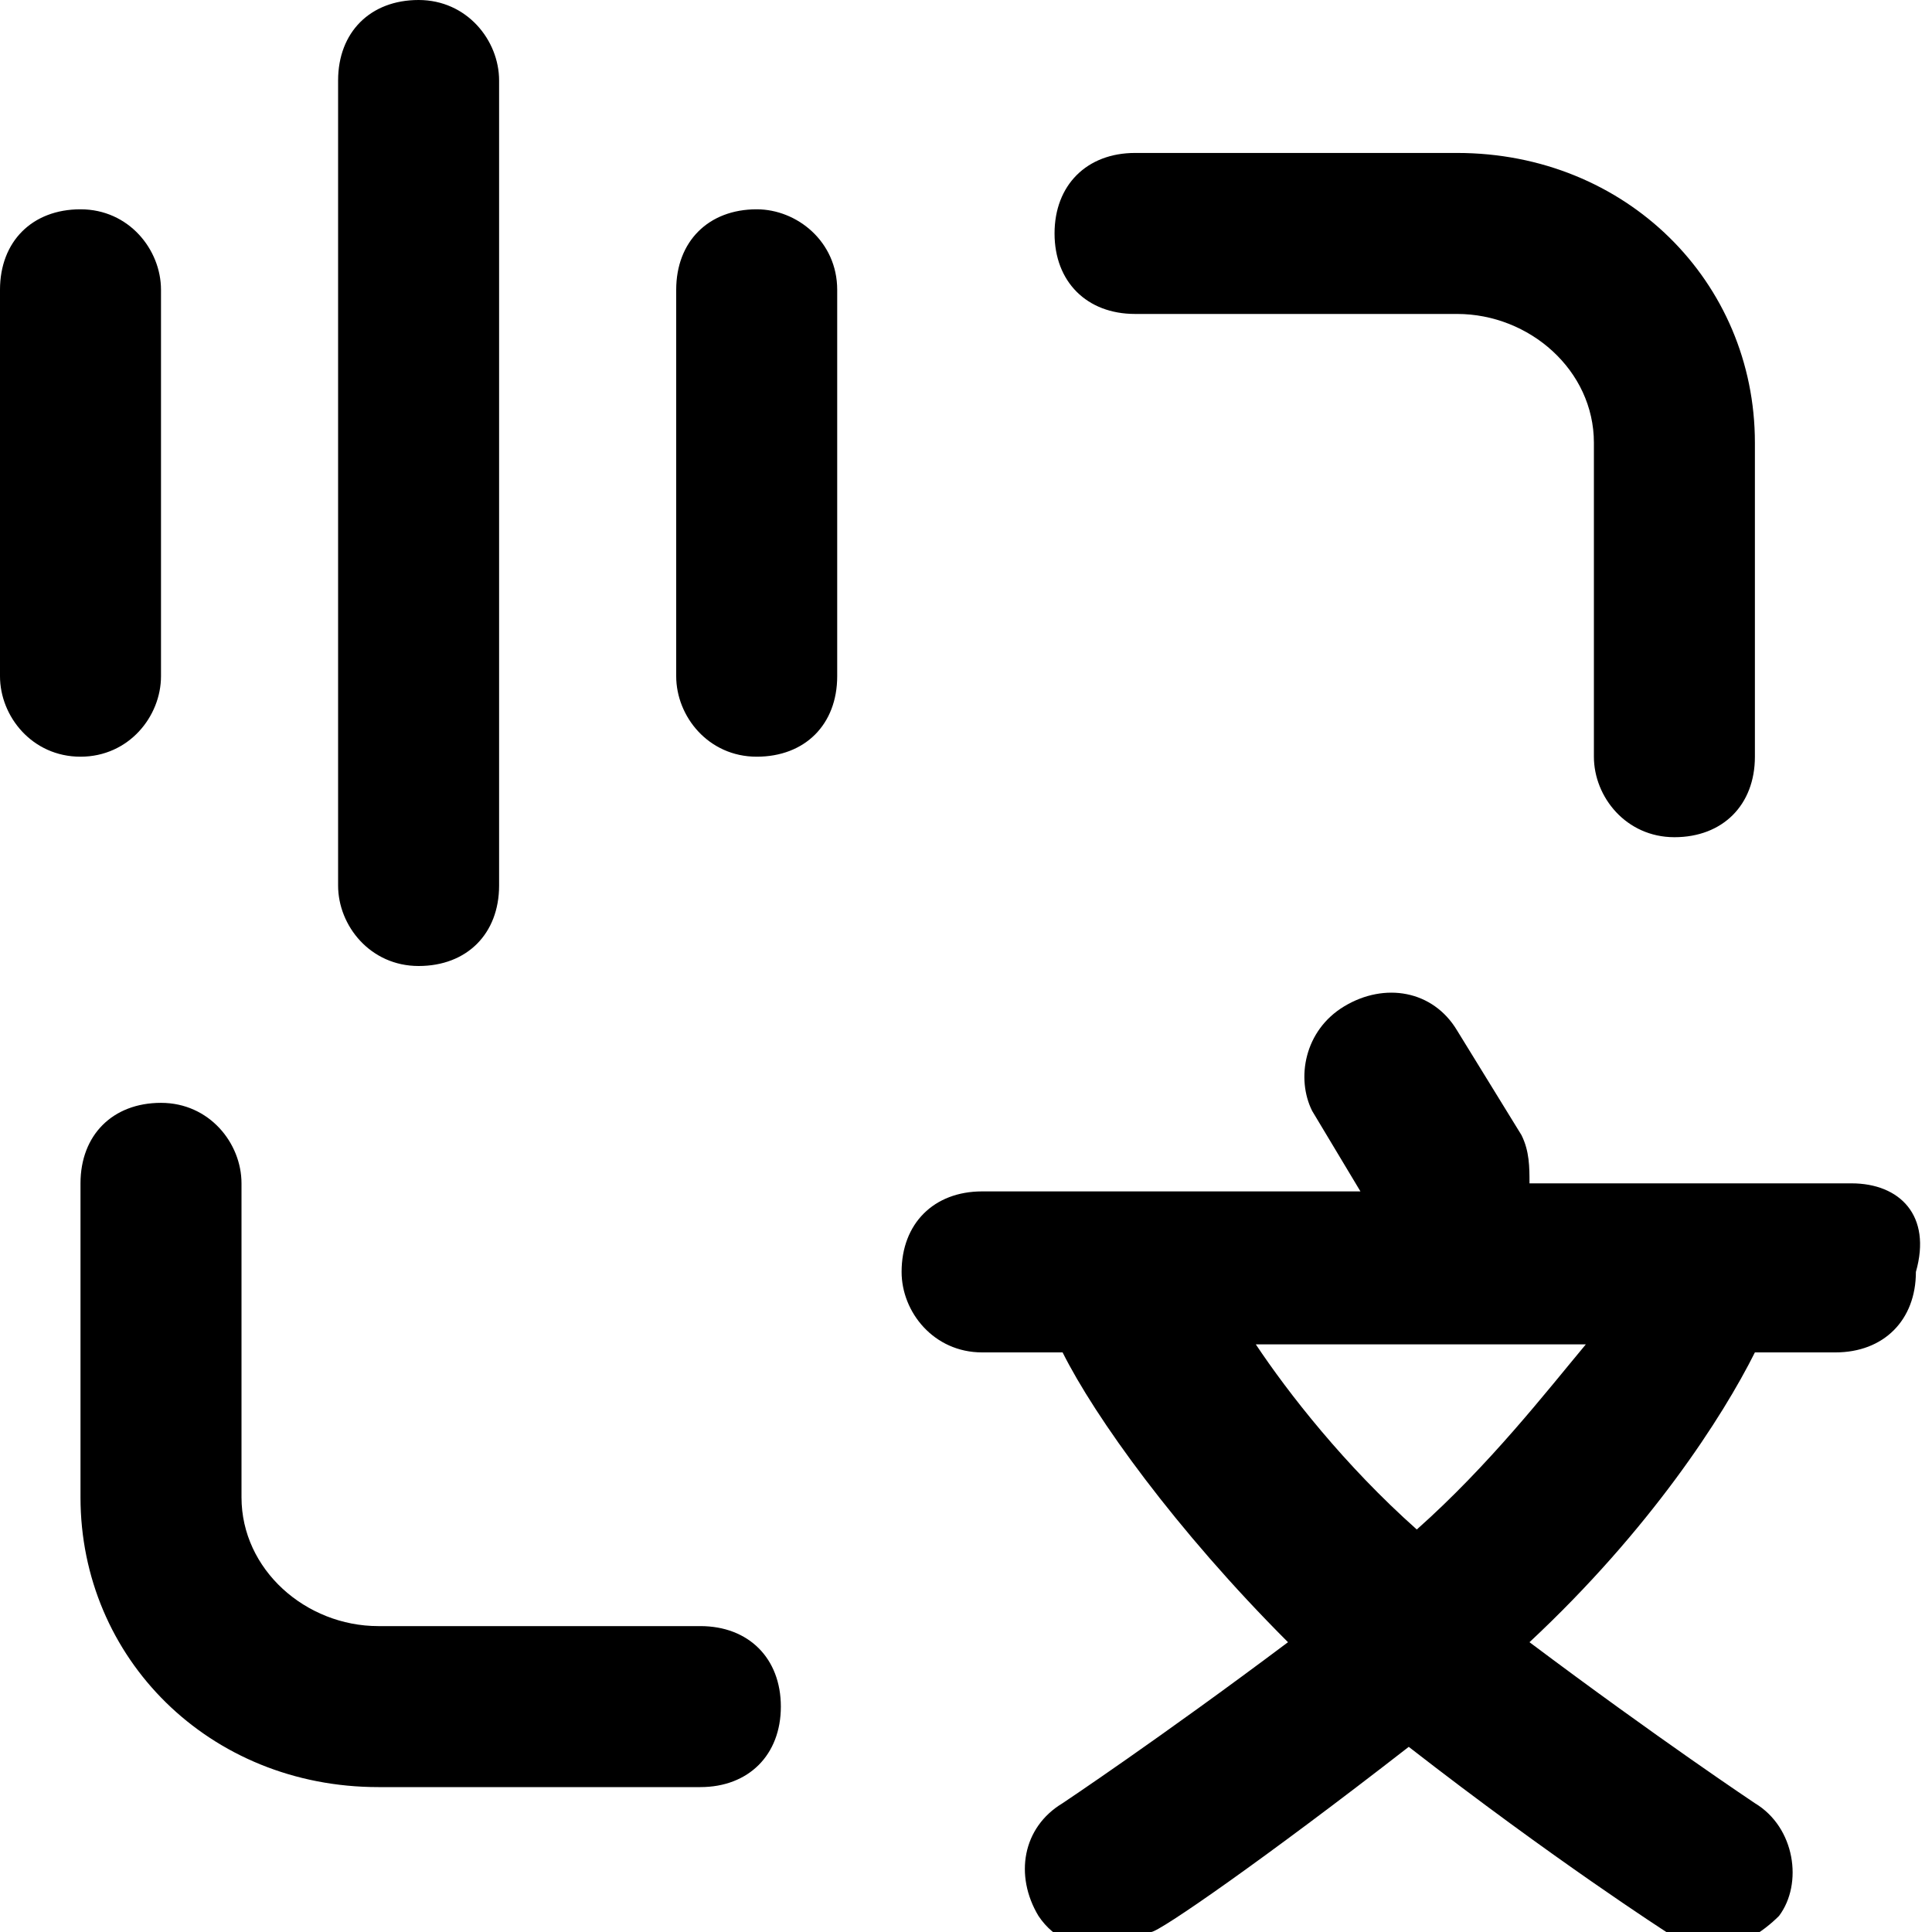 <?xml version="1.0" encoding="utf-8"?>
<!-- Generator: Adobe Illustrator 24.2.0, SVG Export Plug-In . SVG Version: 6.00 Build 0)  -->
<svg version="1.1" id="图层_1" xmlns="http://www.w3.org/2000/svg" xmlns:xlink="http://www.w3.org/1999/xlink" x="0px" y="0px"
	 viewBox="0 0 24 24" style="enable-background:new 0 0 24 24;" xml:space="preserve">
<g>
	<g>
		<path d="M2,8.4V3.6c0-0.5-0.4-1-1-1c-0.6,0-1,0.4-1,1v4.8c0,0.5,0.4,1,1,1C1.6,9.4,2,8.9,2,8.4z M5.2,12c0.6,0,1-0.4,1-1V1
			c0-0.5-0.4-1-1-1c-0.6,0-1,0.4-1,1v10C4.2,11.5,4.6,12,5.2,12z M9.4,2.6c-0.6,0-1,0.4-1,1v4.8c0,0.5,0.4,1,1,1c0.6,0,1-0.4,1-1
			V3.6C10.4,3,9.9,2.6,9.4,2.6z M23,14.7h-4c0-0.2,0-0.4-0.1-0.6l-0.8-1.3c-0.3-0.5-0.9-0.6-1.4-0.3c-0.5,0.3-0.6,0.9-0.4,1.3l0.6,1
			h-4.7c-0.6,0-1,0.4-1,1c0,0.5,0.4,1,1,1h1c0.4,0.8,1.4,2.2,2.8,3.6c-1.6,1.2-2.8,2-2.8,2c-0.5,0.3-0.6,0.9-0.3,1.4
			c0.2,0.3,0.5,0.4,0.8,0.4c0.2,0,0.4-0.1,0.6-0.2c0.1,0,1.4-0.9,3.2-2.3c1.8,1.4,3.2,2.3,3.2,2.3c0.2,0.1,0.4,0.2,0.6,0.2
			c0.3,0,0.6-0.2,0.8-0.4c0.3-0.4,0.2-1.1-0.3-1.4c0,0-1.2-0.8-2.8-2c1.5-1.4,2.4-2.8,2.8-3.6h1c0.6,0,1-0.4,1-1
			C24,15.1,23.6,14.7,23,14.7z M17.6,19c-0.9-0.8-1.6-1.7-2-2.3h4.1C19.2,17.3,18.5,18.2,17.6,19z M8.7,20.2h-4
			c-0.9,0-1.7-0.7-1.7-1.6v-3.9c0-0.5-0.4-1-1-1c-0.6,0-1,0.4-1,1v3.9c0,2,1.6,3.6,3.7,3.6h4c0.6,0,1-0.4,1-1
			C9.7,20.6,9.3,20.2,8.7,20.2z M14.1,3.9h4c0.9,0,1.7,0.7,1.7,1.6v3.9c0,0.5,0.4,1,1,1c0.6,0,1-0.4,1-1V5.5c0-2-1.6-3.6-3.7-3.6h-4
			c-0.6,0-1,0.4-1,1C13.1,3.5,13.5,3.9,14.1,3.9z"/>
	</g>
</g>
</svg>
